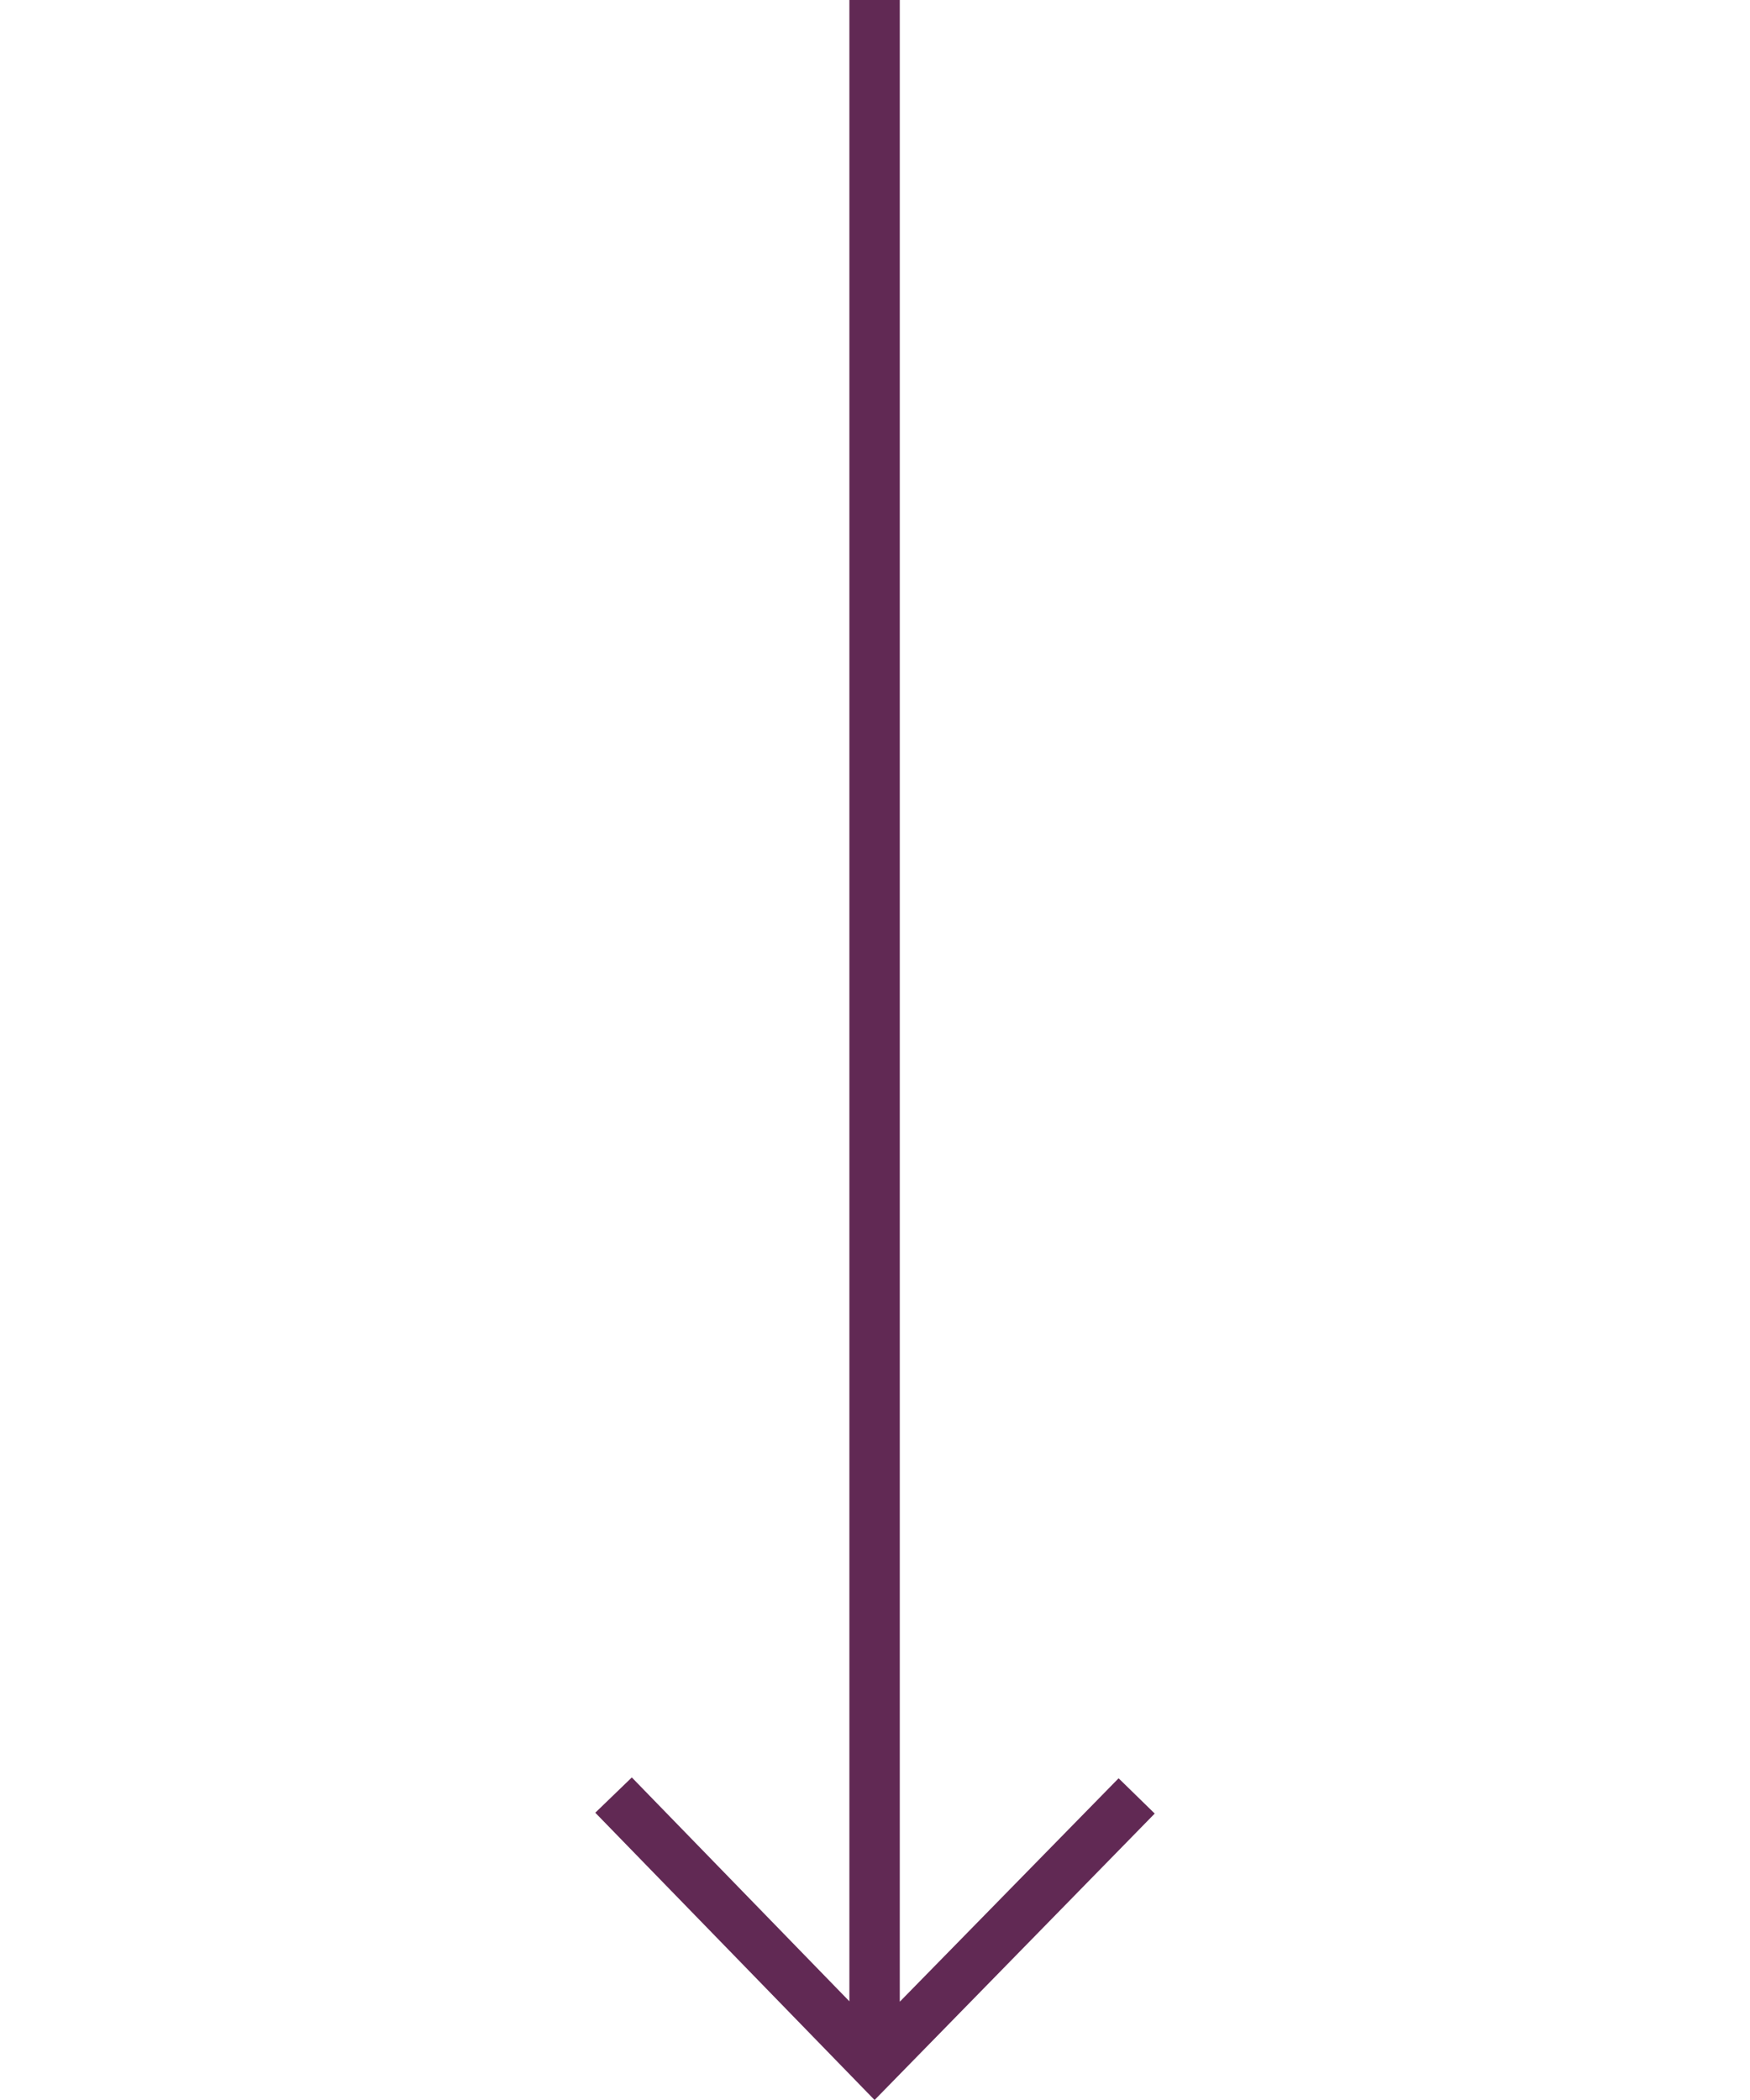 <?xml version="1.0" encoding="utf-8"?>
<!-- Generator: Adobe Illustrator 16.0.0, SVG Export Plug-In . SVG Version: 6.00 Build 0)  -->
<!DOCTYPE svg PUBLIC "-//W3C//DTD SVG 1.1//EN" "http://www.w3.org/Graphics/SVG/1.1/DTD/svg11.dtd">
<svg version="1.1" id="Layer_1" xmlns="http://www.w3.org/2000/svg" xmlns:xlink="http://www.w3.org/1999/xlink" x="0px" y="0px"
	 width="1000px" height="1200px" viewBox="0 0 1000 1200" enable-background="new 0 0 1000 1200" xml:space="preserve">
<path fill="#612954" d="M659.84,1036.32l-20.64-20.16l-125.04,127.68V0h-28.8v1143.6l-124.32-127.92l-20.88,20.16L499.76,1200
	L659.84,1036.32L659.84,1036.32z"/>
</svg>
